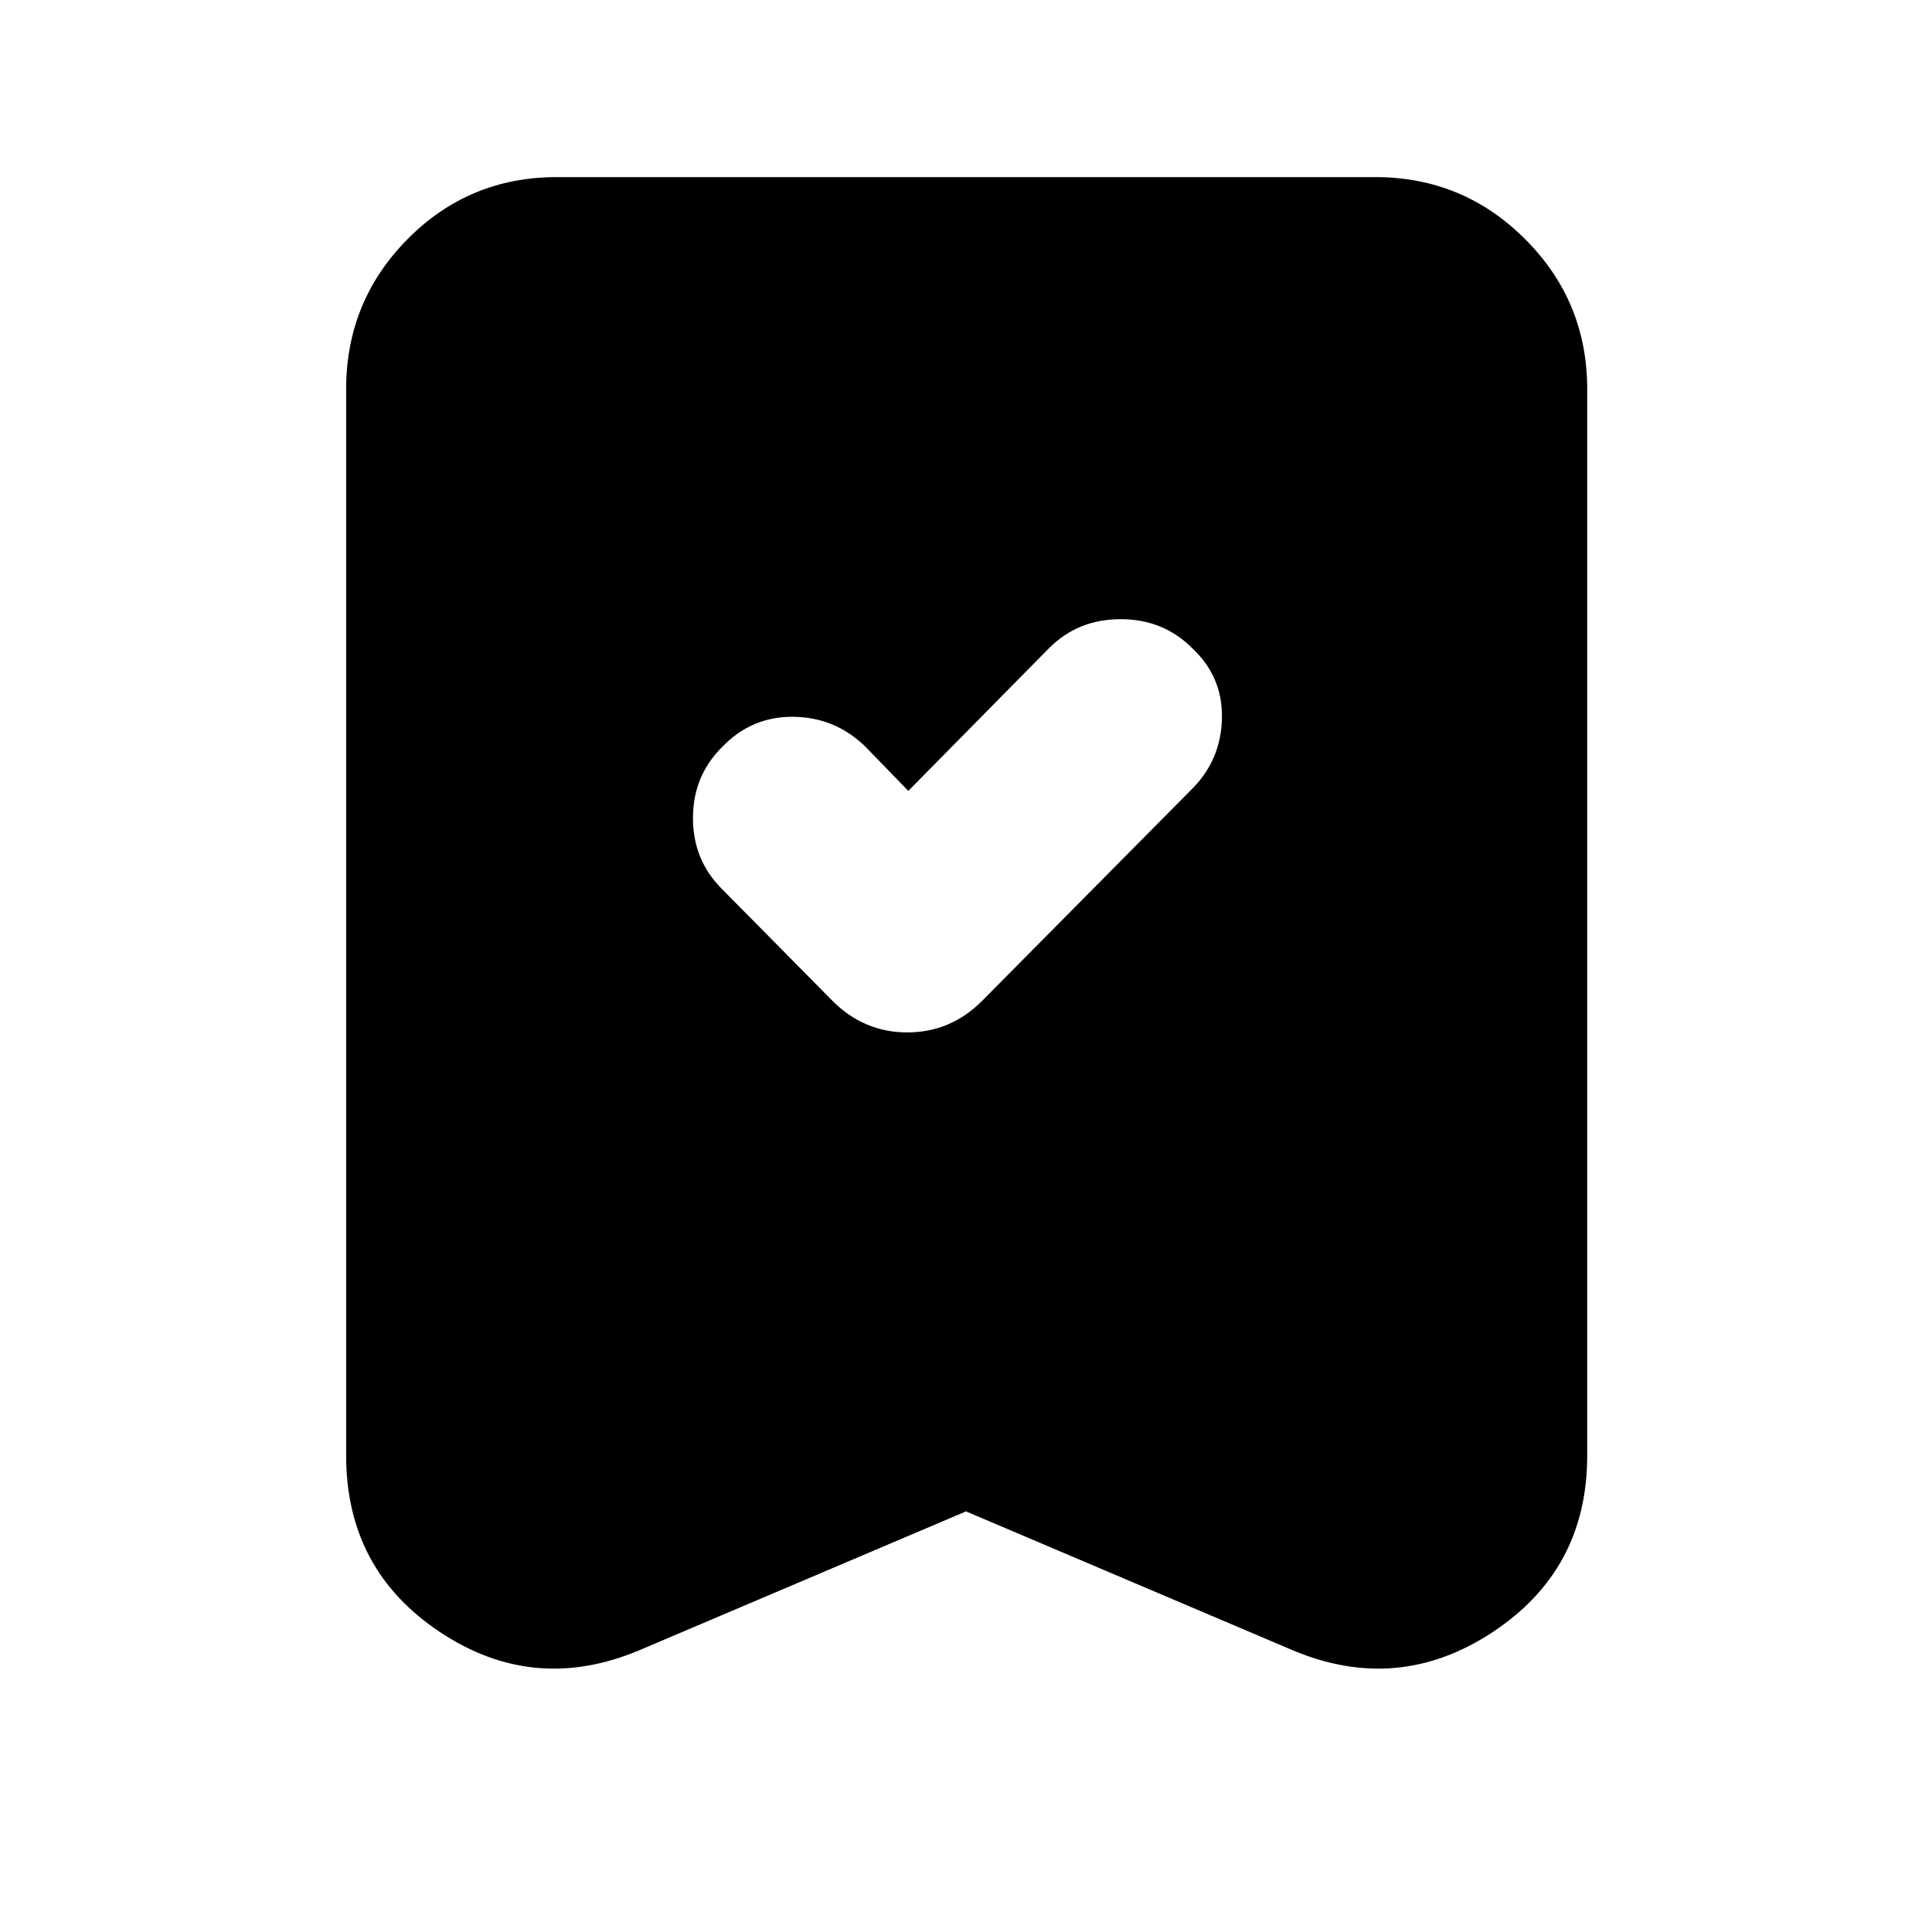 <svg xmlns="http://www.w3.org/2000/svg" height="40" viewBox="0 -960 960 960" width="40"><path d="m451.33-567-21.66-22.33q-15-14.34-35.67-14.5-20.67-.17-35.33 15.16-14.34 14.34-14.34 35.17 0 20.83 14.34 35.17l55 55.66Q429.33-447 450.83-447q21.5 0 37.17-15.67L592.33-568q14.34-14.33 14.84-35t-14.84-35q-14.33-14.33-35.5-14.33-21.16 0-35.5 14.33l-70 71ZM480-209l-162.33 69q-52.34 22-99-9Q172-180 172-236.67v-530q0-43.66 30.5-74.5Q233-872 276.67-872h406.66q43.67 0 74.5 30.83 30.84 30.84 30.84 74.5v530q0 56.67-47 87.67t-99.34 9L480-209Z"/></svg>